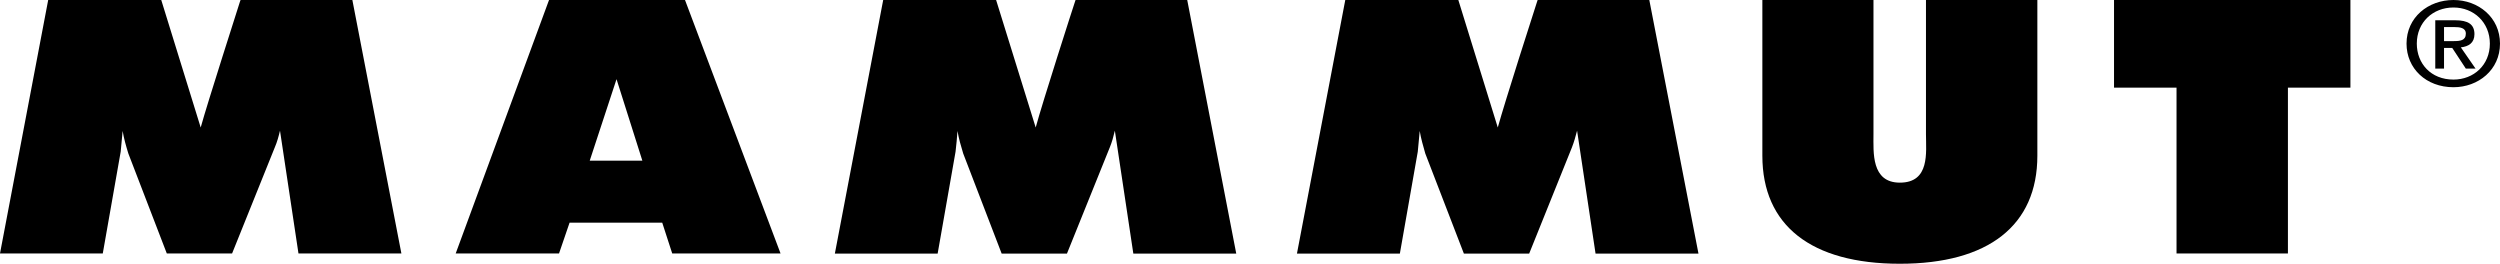 <svg width="180" height="19" viewBox="0 0 180 19" fill="none" xmlns="http://www.w3.org/2000/svg" xmlns:xlink="http://www.w3.org/1999/xlink">
	<desc>
			Created with Pixso.
	</desc>
	<defs>
		<clipPath id="clip1_937">
			<rect id="Frame" width="180" height="19" fill="white" fill-opacity="0"/>
		</clipPath>
	</defs>
	<rect id="Frame" width="180" height="19" fill="#FFFFFF" fill-opacity="0"/>
	<g clip-path="url(#clip1_937)">
		<path id="Vector" d="M17.32 0L17.27 0.14C17.17 0.47 14.93 7.43 14.45 9.18L11.61 0L3.47 0L0 18.25L7.4 18.25L8.69 10.92C8.74 10.43 8.79 9.93 8.83 9.43C8.92 9.97 9.07 10.5 9.24 11.05L12.01 18.25L16.71 18.25L19.79 10.6C19.95 10.23 20.06 9.83 20.16 9.41L21.49 18.25L28.9 18.25L25.37 0L17.32 0Z" fill="#000000" fill-opacity="1" fill-rule="nonzero"/>
		<path id="Vector" d="M138.67 9.67C138.67 10.96 138.97 13.15 136.79 13.15C134.72 13.15 134.89 10.96 134.89 9.67L134.89 0L126.89 0L126.89 11.21C126.89 16.23 130.4 18.99 136.79 18.99C143.17 18.99 146.69 16.23 146.69 11.21L146.69 0L138.67 0L138.67 9.67L138.67 9.67Z" fill="#000000" fill-opacity="1" fill-rule="nonzero"/>
		<path id="Vector" d="M152.21 0L152.21 6.31L156.71 6.31L156.71 18.25L164.73 18.25L164.73 6.31L169.23 6.31L169.23 0L152.21 0Z" fill="#000000" fill-opacity="1" fill-rule="nonzero"/>
		<path id="Vector" d="M110.71 0L110.66 0.15C110.55 0.47 108.32 7.43 107.84 9.18L105 0L96.86 0L93.38 18.26L100.79 18.26L102.08 10.92C102.13 10.44 102.18 9.93 102.22 9.43C102.31 9.97 102.46 10.49 102.62 11.05L105.4 18.26L110.1 18.26L113.18 10.61C113.33 10.23 113.44 9.83 113.55 9.41L114.88 18.26L122.29 18.26L118.75 0L110.71 0Z" fill="#000000" fill-opacity="1" fill-rule="nonzero"/>
		<path id="Vector" d="M39.53 0L32.81 18.25L40.25 18.25L41.01 16.03L47.68 16.03L48.4 18.25L56.2 18.25L49.32 0L39.53 0ZM46.25 11.57L42.46 11.57L44.39 5.7L46.25 11.57Z" fill="#000000" fill-opacity="1" fill-rule="nonzero"/>
		<path id="Vector" d="M77.44 0L77.39 0.15C77.28 0.47 75.04 7.43 74.57 9.18L71.72 0L63.59 0L60.11 18.26L67.51 18.26L68.8 10.92C68.86 10.44 68.9 9.93 68.94 9.43C69.03 9.97 69.18 10.49 69.35 11.05L72.12 18.26L76.82 18.26L79.91 10.6C80.06 10.23 80.17 9.84 80.27 9.41L81.6 18.26L89.01 18.26L85.48 0L77.44 0Z" fill="#000000" fill-opacity="1" fill-rule="nonzero"/>
		<path id="Vector" d="M176.66 2.96C177.13 2.96 177.54 2.92 177.54 2.42C177.54 1.99 177.09 1.95 176.72 1.95L175.97 1.95L175.97 2.96L176.66 2.96ZM175.97 4.94L175.34 4.94L175.34 1.46L176.78 1.46C177.7 1.46 178.16 1.75 178.16 2.46C178.16 3.09 177.74 3.35 177.18 3.41L178.24 4.94L177.54 4.94L176.56 3.45L175.97 3.45L175.97 4.94ZM176.65 0.54C175.16 0.54 174.01 1.61 174.01 3.14C174.01 4.57 175.02 5.73 176.65 5.73C178.11 5.73 179.27 4.68 179.27 3.14C179.27 1.61 178.11 0.54 176.65 0.54ZM176.65 6.28C174.68 6.28 173.27 4.93 173.27 3.14C173.27 1.25 174.83 0 176.65 0C178.44 0 180 1.25 180 3.14C180 5.03 178.44 6.28 176.65 6.28Z" fill="#000000" fill-opacity="1" fill-rule="nonzero"/>
	</g>
</svg>
